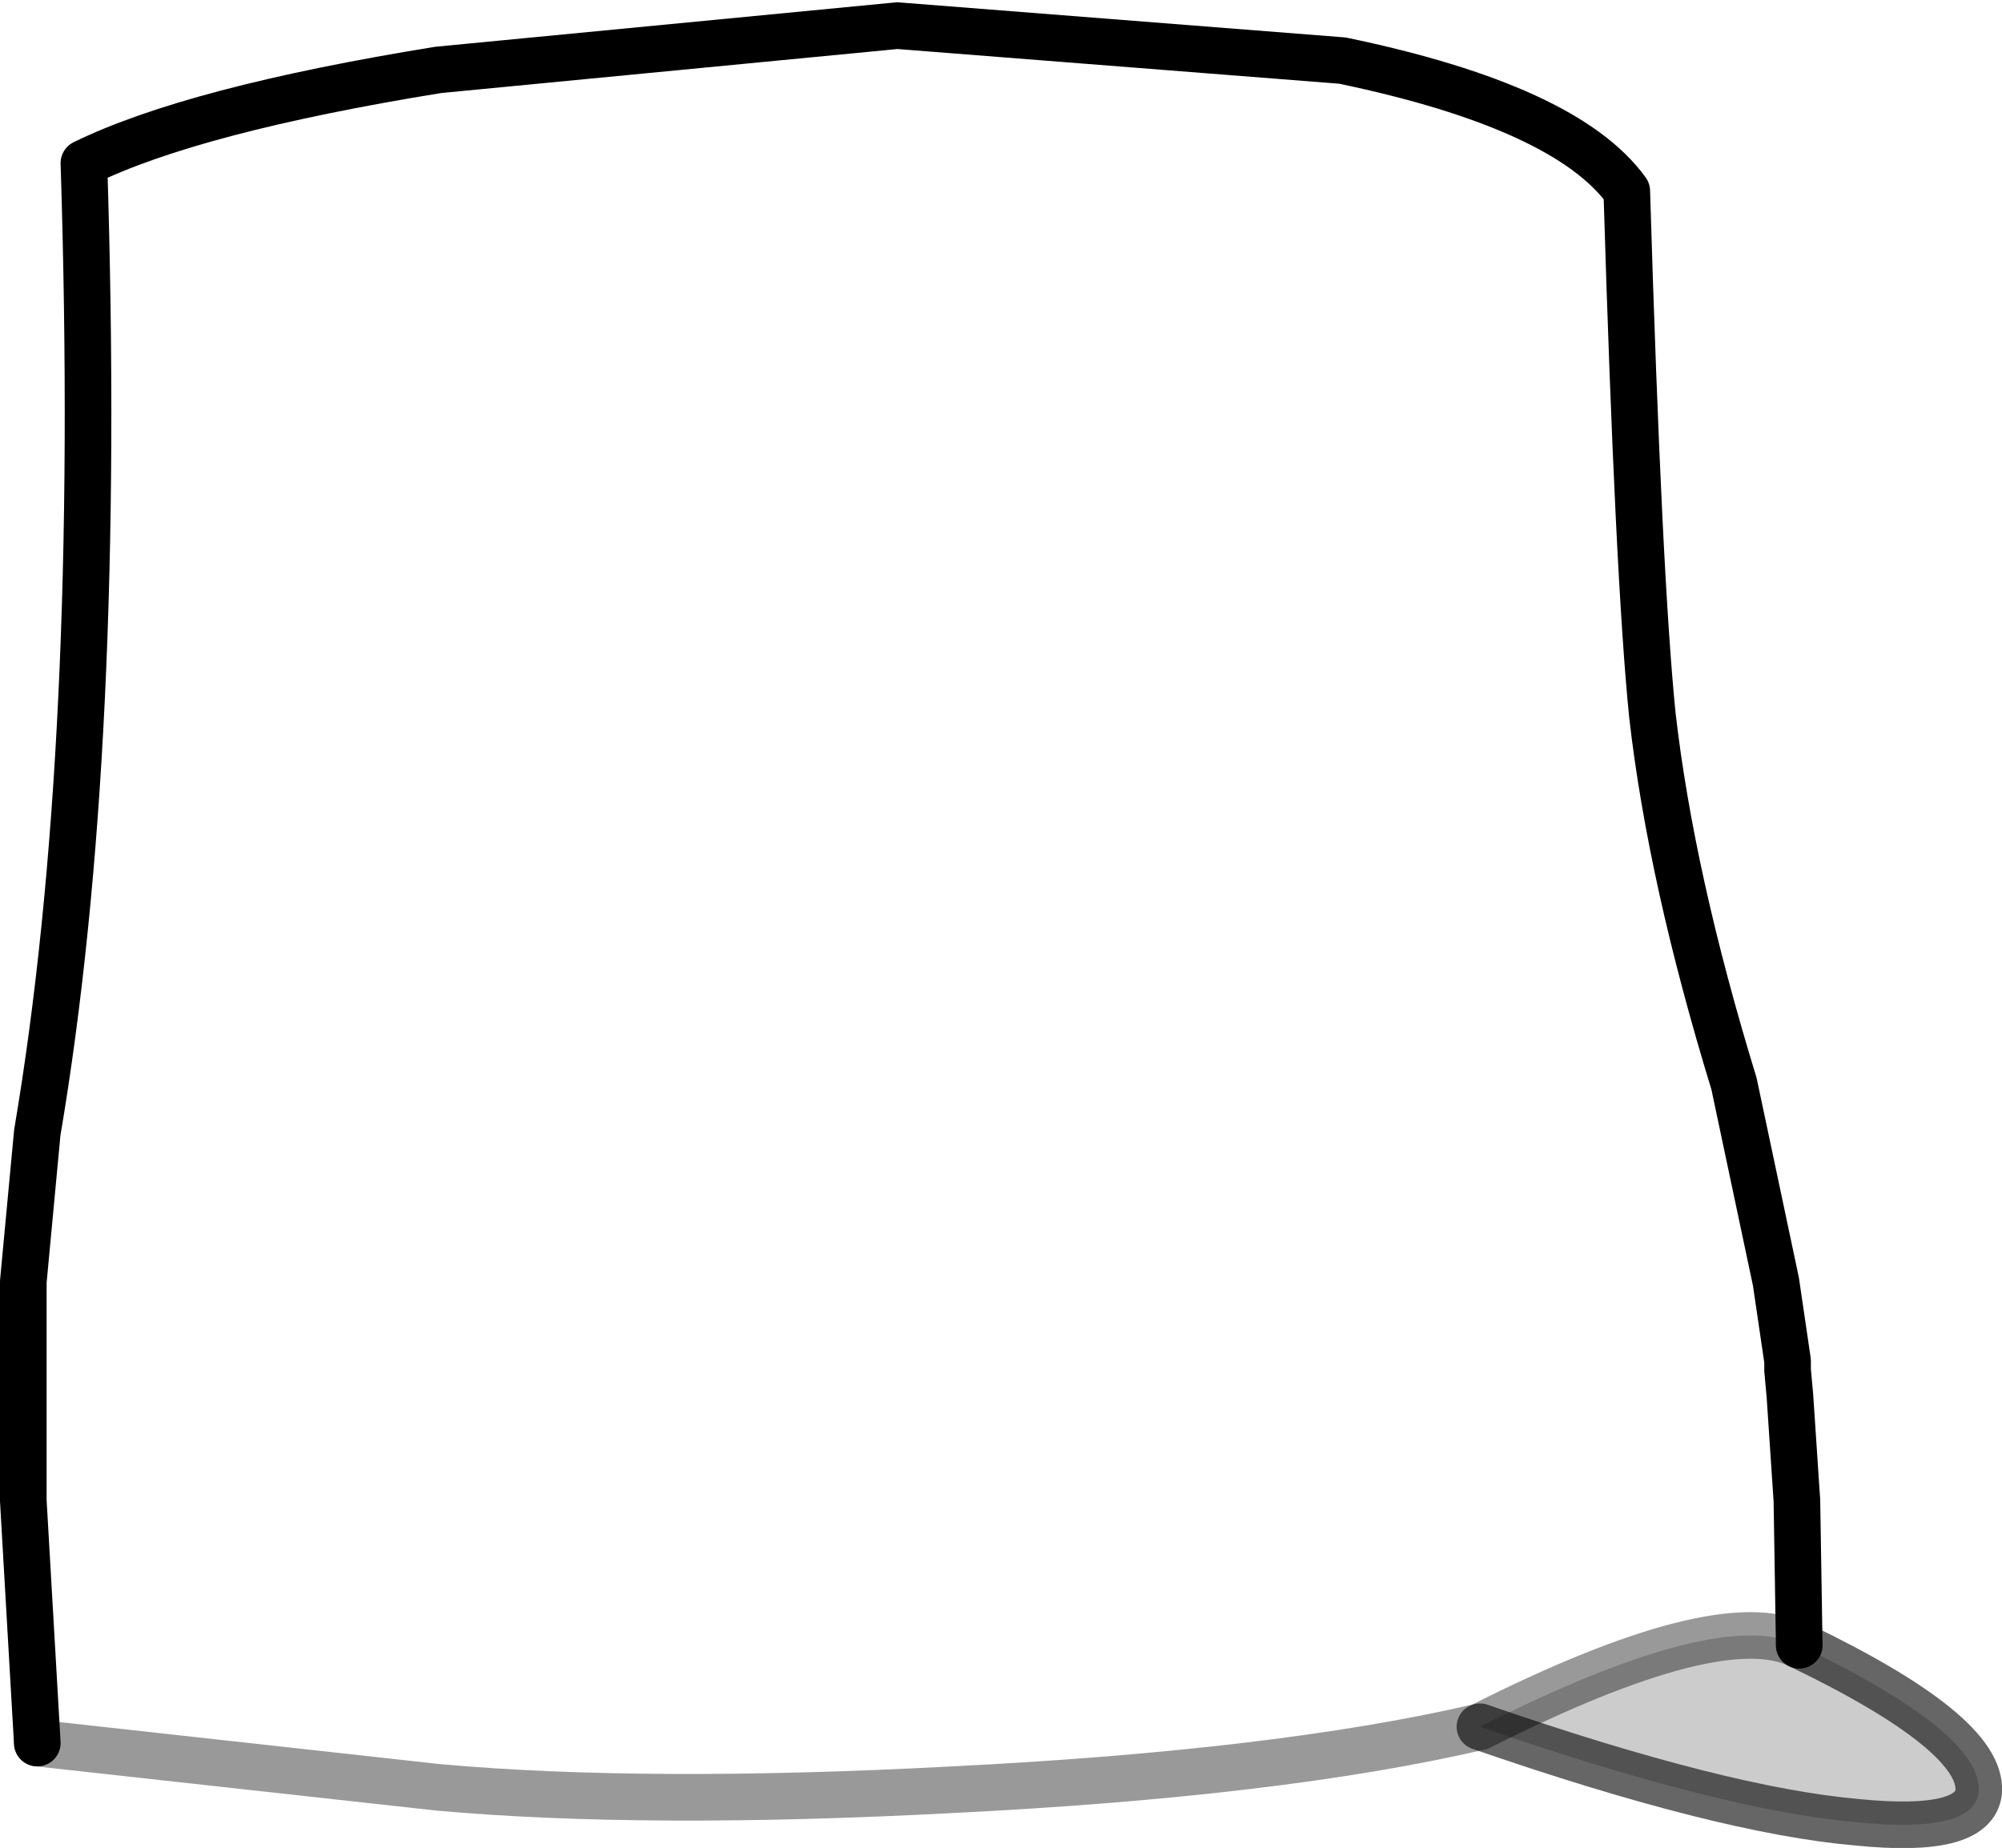 <?xml version="1.0" encoding="UTF-8" standalone="no"?>
<svg xmlns:xlink="http://www.w3.org/1999/xlink" height="39.65px" width="42.95px" xmlns="http://www.w3.org/2000/svg">
  <g transform="matrix(1.0, 0.0, 0.0, 1.0, 21.6, 34.3)">
    <path d="M-20.8 3.1 L-21.1 -2.1 -21.1 -6.8 -20.8 -10.0 Q-19.4 -18.25 -19.8 -30.8 -17.45 -31.95 -12.2 -32.8 L-2.35 -33.75 7.2 -33.0 Q12.0 -32.0 13.3 -30.2 13.55 -21.9 13.85 -18.95 14.25 -15.45 15.6 -11.05 L16.5 -6.8 16.75 -5.1 16.75 -4.9 16.8 -4.35 16.95 -2.1 17.0 1.0 Q15.3 0.15 10.15 2.75 5.85 3.75 -1.15 4.1 -7.75 4.45 -12.2 4.05 L-20.8 3.1" fill="#ffffff" fill-opacity="0.0" fill-rule="evenodd" stroke="none"/>
    <path d="M10.15 2.75 Q15.3 0.15 17.0 1.0 20.95 2.9 20.85 4.15 20.75 5.05 18.25 4.8 15.35 4.55 10.15 2.75" fill="#000000" fill-opacity="0.2" fill-rule="evenodd" stroke="none"/>
    <path d="M17.0 1.0 L16.95 -2.1 16.8 -4.35 16.75 -4.9 16.75 -5.1 16.5 -6.8 15.6 -11.05 Q14.25 -15.45 13.85 -18.95 13.55 -21.9 13.3 -30.2 12.0 -32.0 7.2 -33.0 L-2.35 -33.75 -12.2 -32.8 Q-17.45 -31.95 -19.8 -30.8 -19.4 -18.25 -20.8 -10.0 L-21.1 -6.8 -21.1 -2.1 -20.8 3.1" fill="none" stroke="#000000" stroke-linecap="round" stroke-linejoin="round" stroke-width="1.0"/>
    <path d="M-20.8 3.1 L-12.2 4.05 Q-7.75 4.45 -1.15 4.1 5.85 3.75 10.15 2.75 15.3 0.15 17.0 1.0" fill="none" stroke="#000000" stroke-linecap="round" stroke-linejoin="round" stroke-opacity="0.4" stroke-width="1.0"/>
    <path d="M17.0 1.0 Q20.95 2.9 20.85 4.15 20.75 5.05 18.25 4.8 15.35 4.55 10.15 2.75" fill="none" stroke="#000000" stroke-linecap="round" stroke-linejoin="round" stroke-opacity="0.6" stroke-width="1.0"/>
  </g>
</svg>

